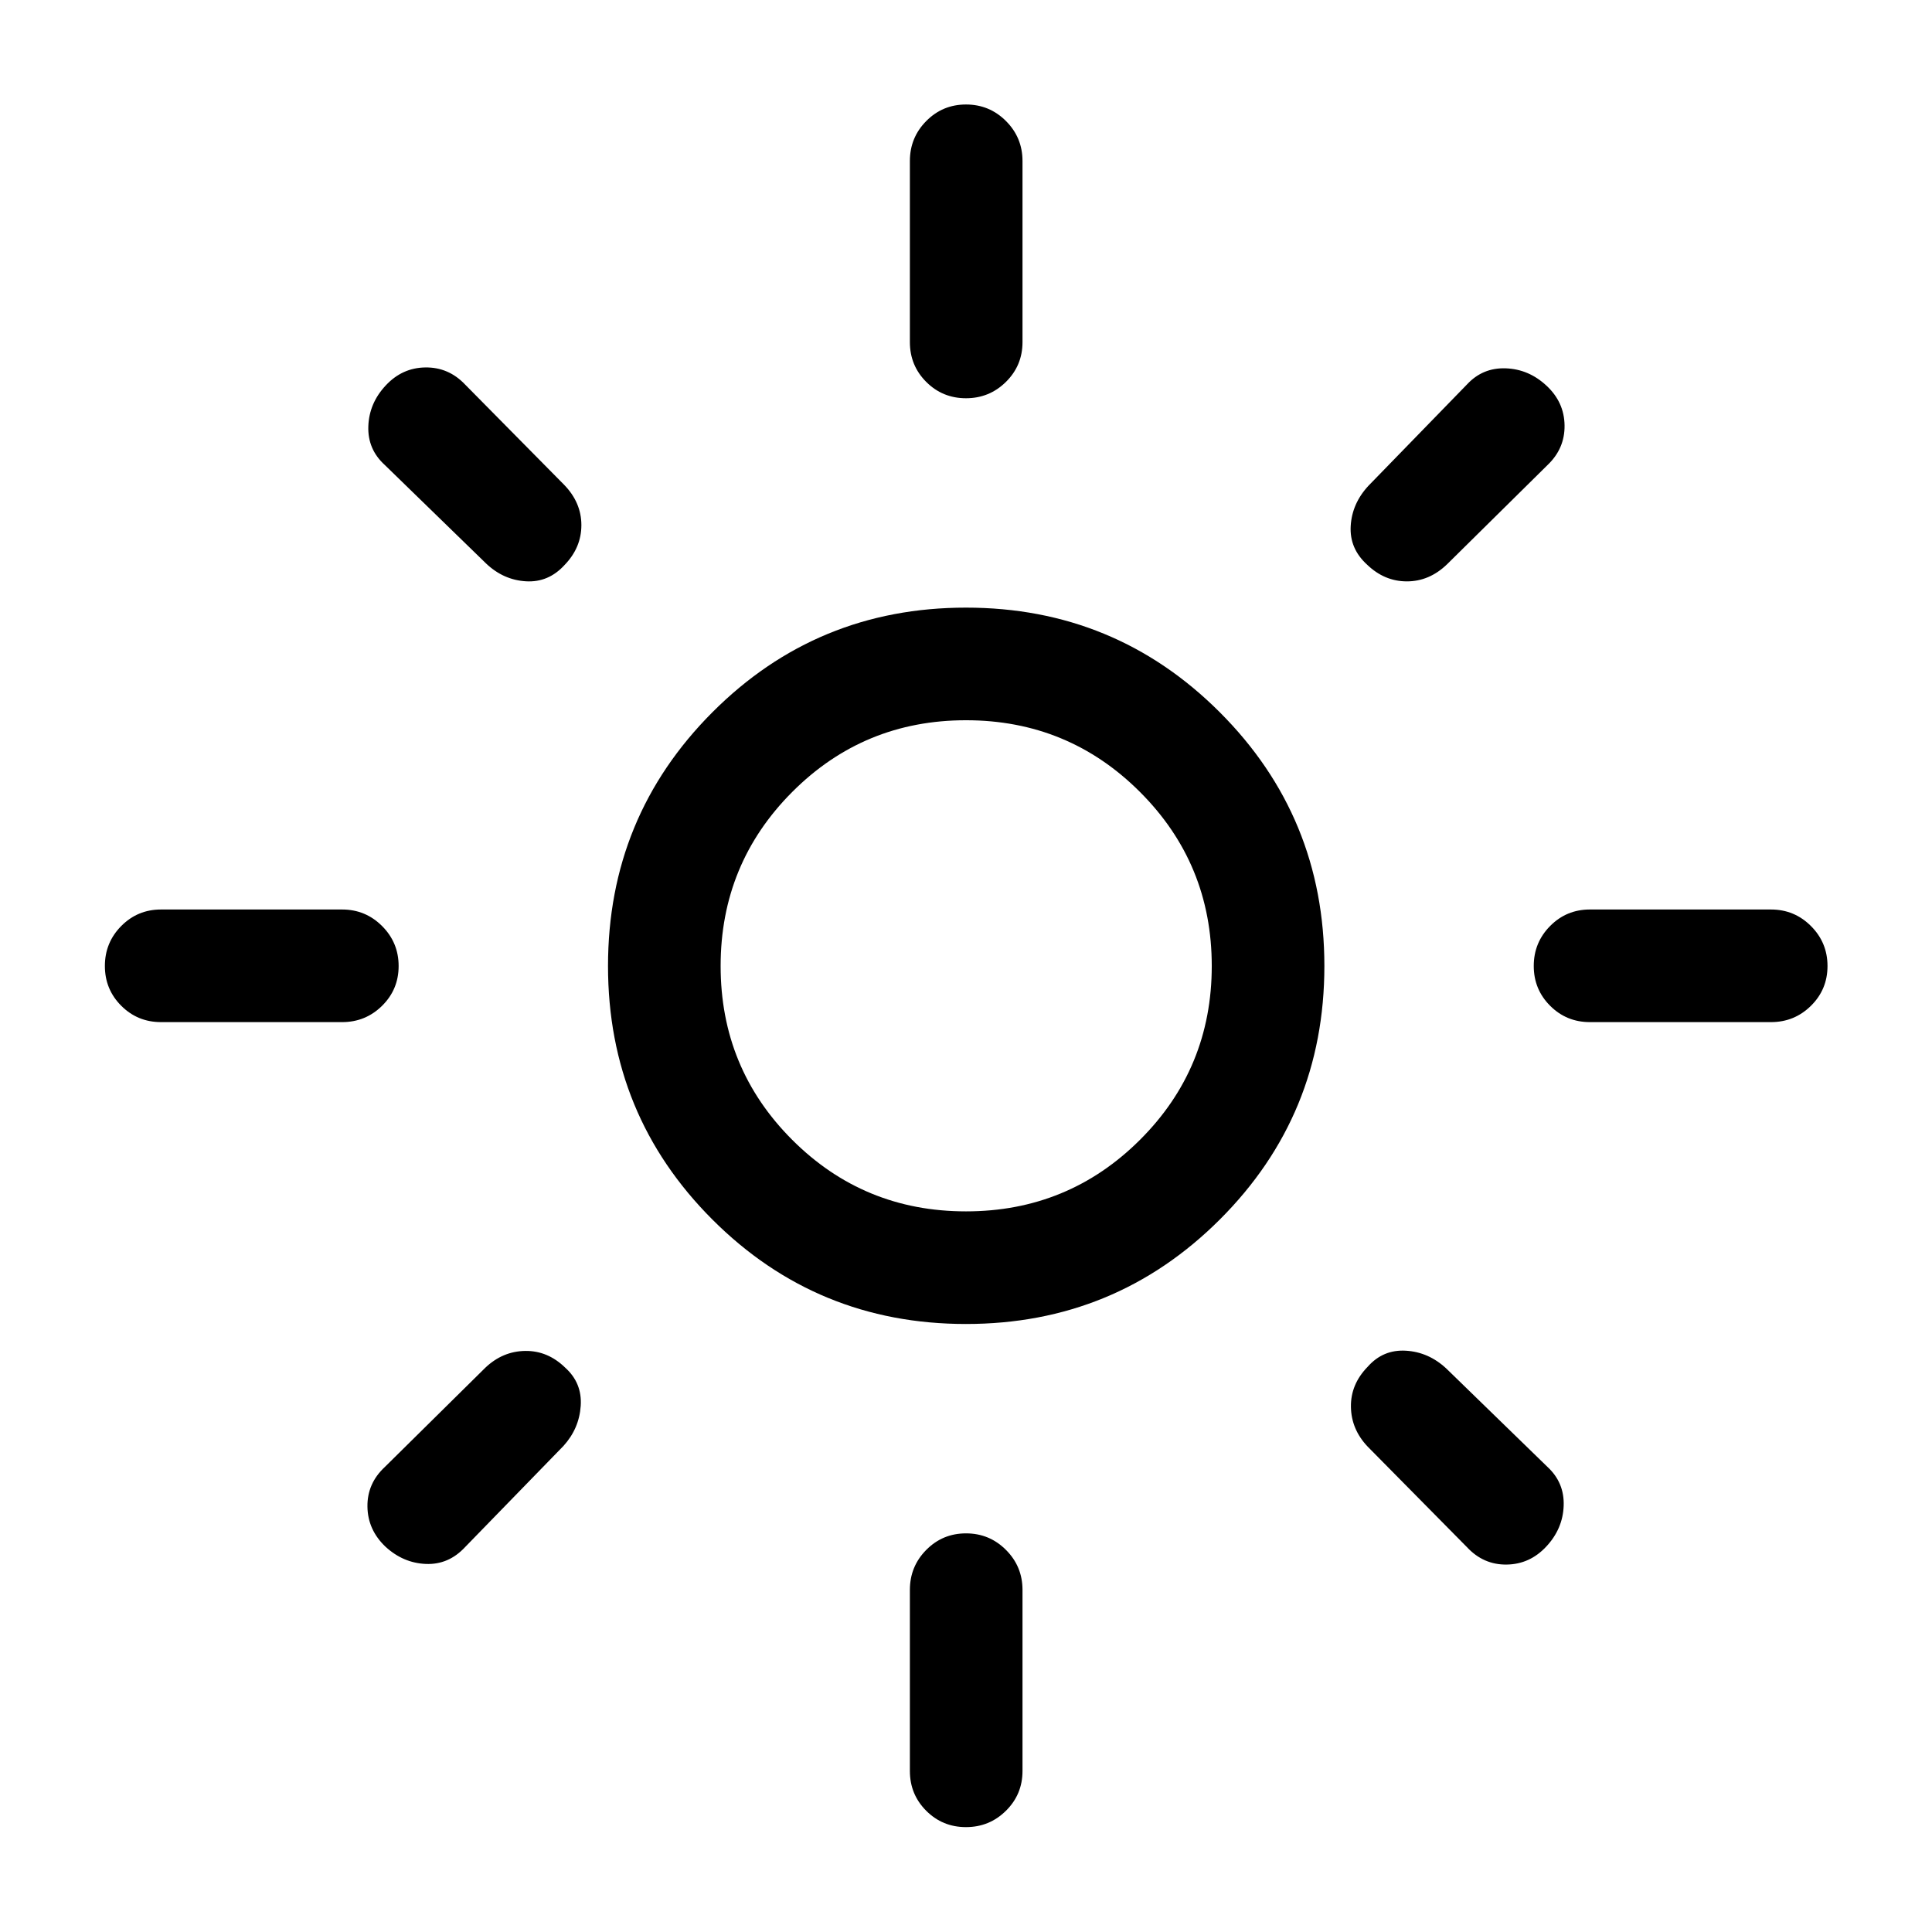 <svg xmlns="http://www.w3.org/2000/svg" viewBox="0 -960 960 960"><path d="M480-358.077q50.808 0 86.462-35.558 35.653-35.557 35.653-86.365 0-50.808-35.653-86.462-35.654-35.653-86.462-35.653t-86.365 35.653Q358.077-530.808 358.077-480t35.558 86.365q35.557 35.558 86.365 35.558Zm0 55.96q-74.115 0-125.999-51.884T302.117-480q0-74.115 51.884-126.095Q405.885-658.076 480-658.076t126.095 51.981q51.981 51.98 51.981 126.095 0 74.115-51.981 125.999-51.98 51.884-126.095 51.884ZM80-452.116q-11.634 0-19.76-8.129-8.124-8.128-8.124-19.768 0-11.641 8.125-19.852T80-508.076h90.001q11.634 0 19.855 8.225 8.221 8.224 8.221 19.864 0 11.641-8.221 19.756t-19.855 8.115H80Zm709.999 0q-11.634 0-19.759-8.129-8.125-8.128-8.125-19.768 0-11.641 8.125-19.852t19.759-8.211H880q11.634 0 19.855 8.225 8.221 8.224 8.221 19.864 0 11.641-8.221 19.756T880-452.116h-90.001ZM479.987-762.115q-11.641 0-19.756-8.125t-8.115-19.759V-880q0-11.634 8.129-19.855 8.128-8.221 19.768-8.221 11.641 0 19.852 8.221T508.076-880v90.001q0 11.634-8.225 19.759-8.224 8.125-19.864 8.125Zm0 709.999q-11.641 0-19.756-8.125T452.116-80v-90.001q0-11.634 8.129-19.855 8.128-8.221 19.768-8.221 11.641 0 19.852 8.221t8.211 19.855V-80q0 11.634-8.225 19.76-8.224 8.124-19.864 8.124ZM241.539-680l-50.308-48.924q-8.615-7.807-8.211-19.268.404-11.462 8.636-20.269 8.19-8.808 19.709-8.961 11.519-.154 19.711 8.461l49.309 49.924q8.499 8.807 8.499 19.961 0 11.153-8.307 19.768-8 8.808-19.211 8.154-11.211-.654-19.827-8.846Zm487.385 488.769-49.309-49.924q-8.192-8.615-8.346-19.826-.153-11.212 8.346-19.904 7.616-8.615 18.923-7.961 11.307.654 20.115 8.846l50.308 48.924q8.423 7.807 8.019 19.268-.404 11.462-8.636 20.269-8.19 8.808-19.709 8.961-11.519.154-19.711-8.653Zm-49.616-488.192q-8.808-8-8.154-19.211.654-11.211 8.846-20.019l48.924-50.308q7.807-8.423 19.268-8.019 11.462.404 20.269 8.636 8.808 8.19 8.961 19.709.154 11.519-8.461 19.711l-49.924 49.309q-8.807 8.499-19.961 8.499-11.153 0-19.768-8.307ZM191.539-191.455q-8.808-8.391-8.961-19.91-.154-11.519 8.653-19.711l49.924-49.309q8.615-8.192 19.826-8.346 11.212-.153 19.904 8.346 8.422 7.616 7.672 18.923-.75 11.307-8.557 19.923l-48.924 50.308q-8.192 8.807-19.461 8.346-11.269-.462-20.076-8.57ZM480-480Z"/></svg>